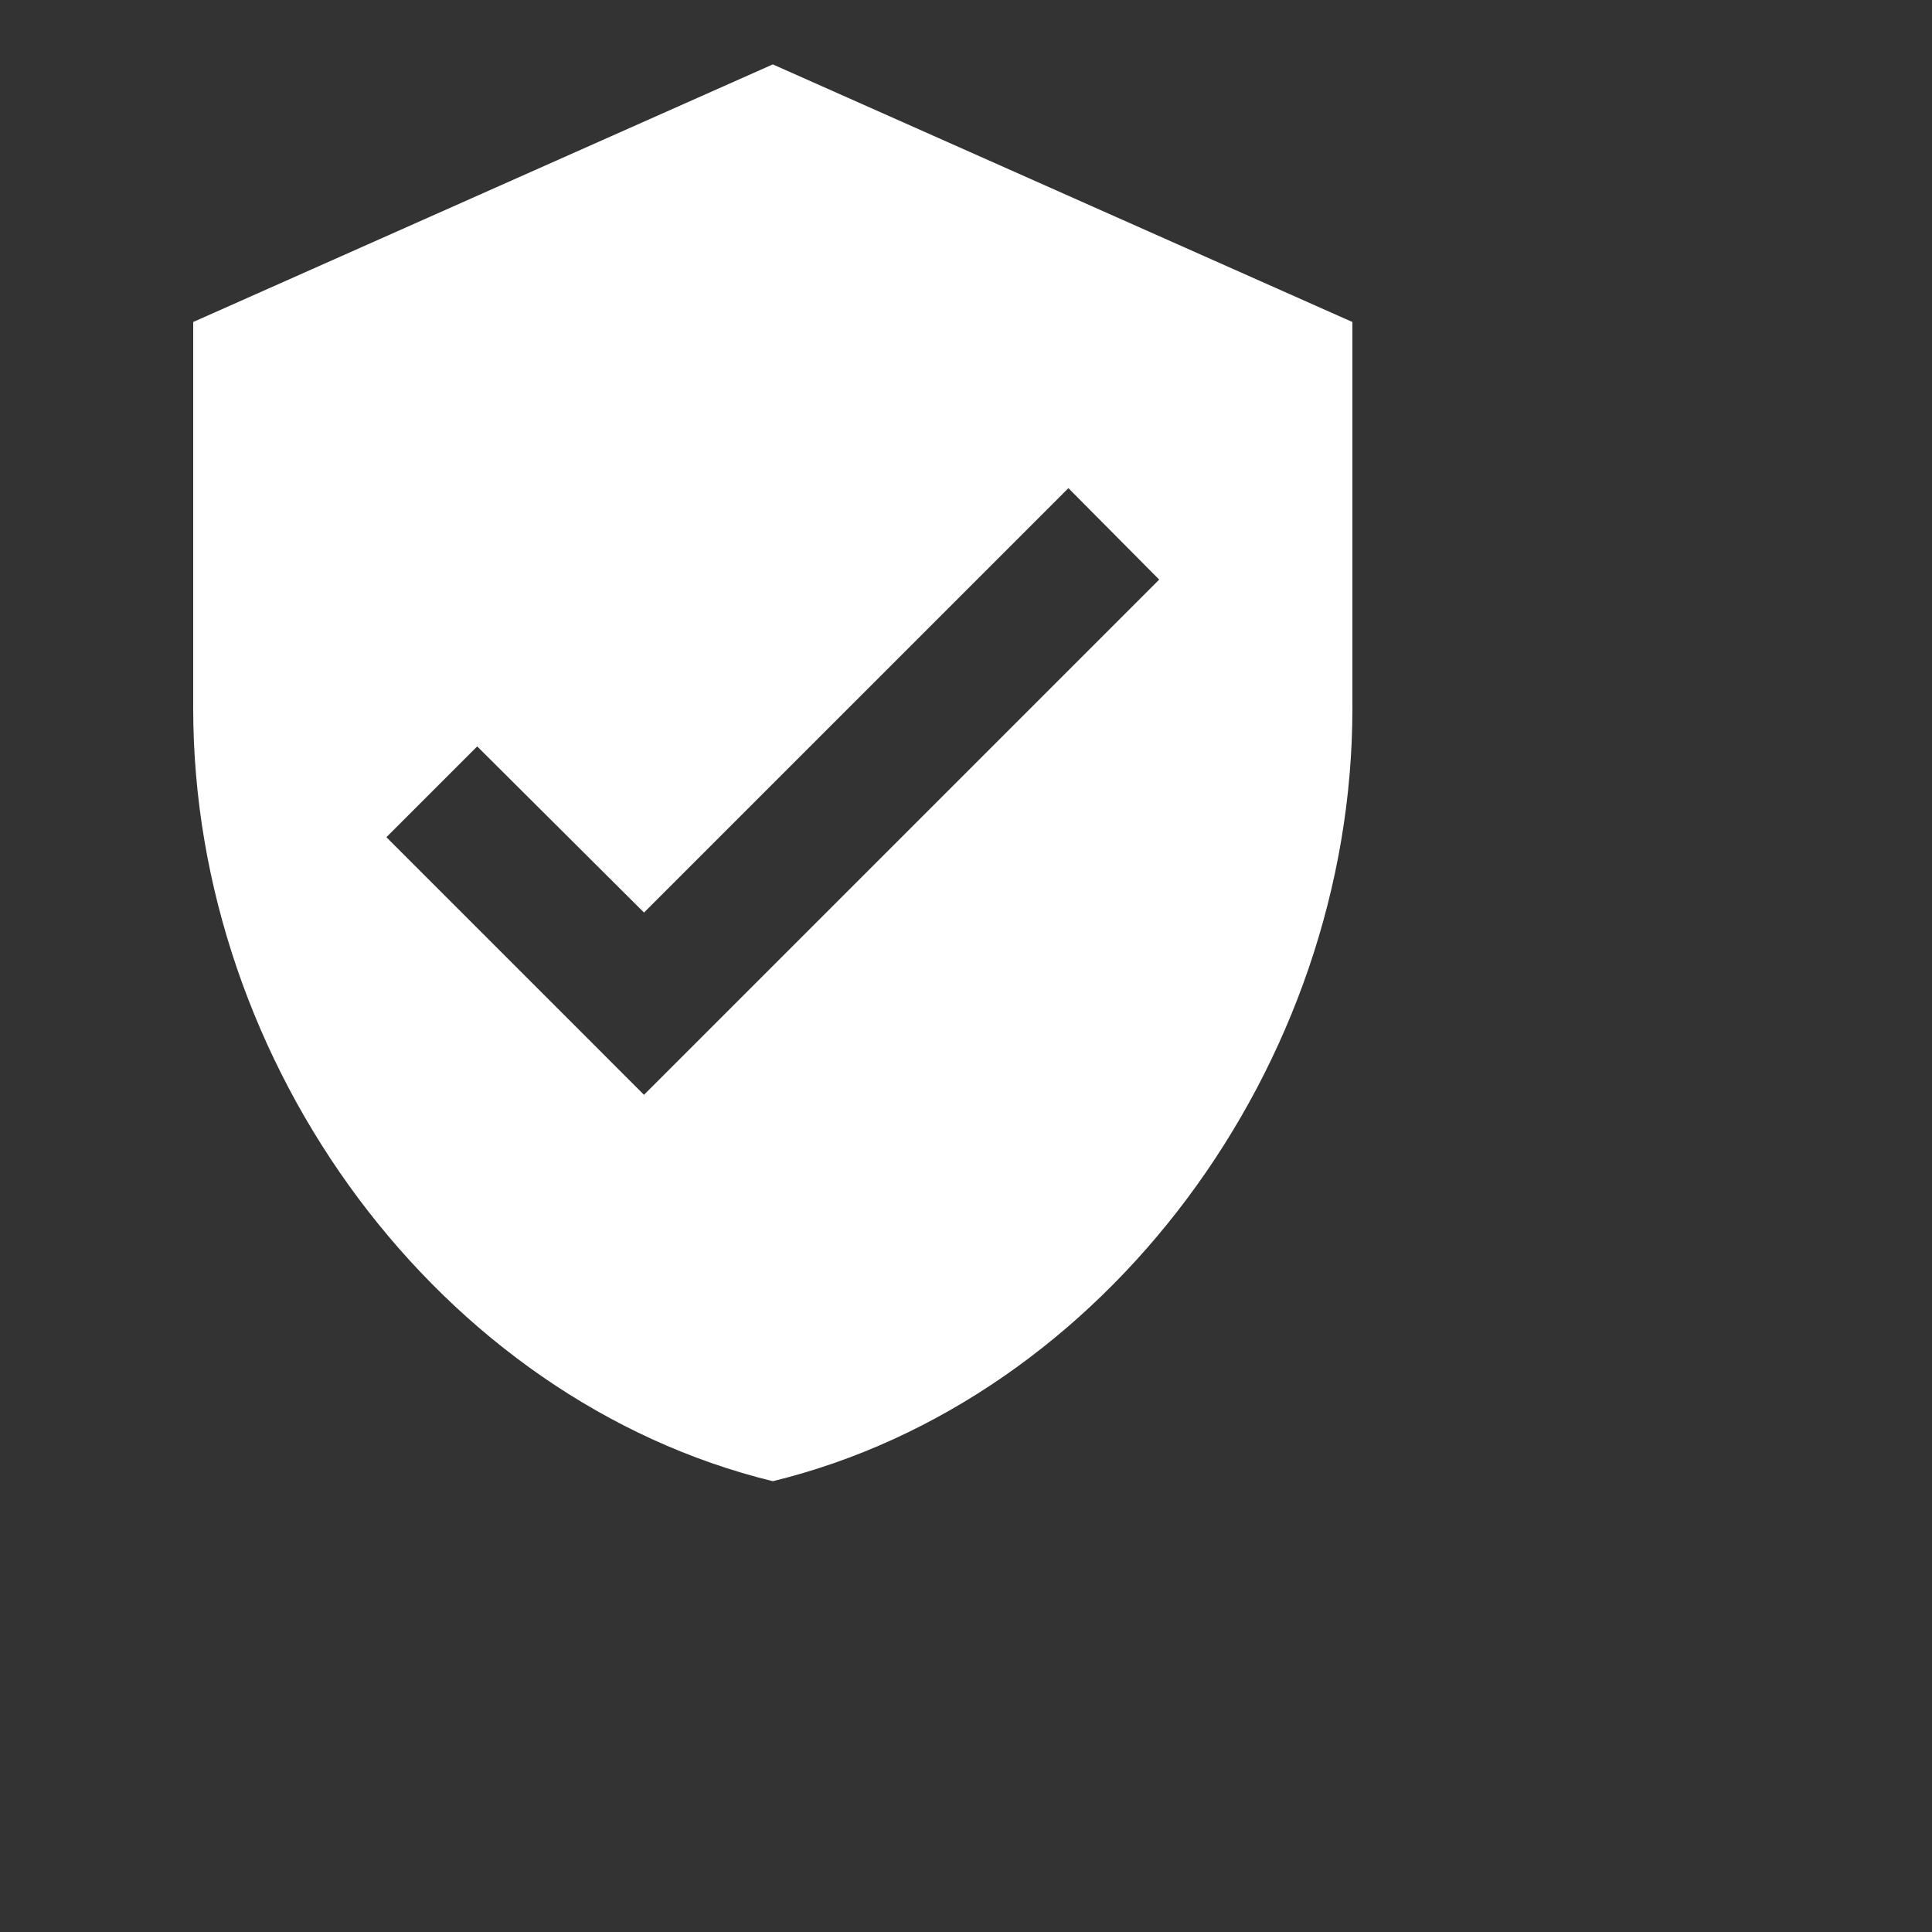 <svg xmlns="http://www.w3.org/2000/svg"  style = "fill: white; display: block; margin: auto; padding-left: 4px; padding-top: 4px;" viewBox="0 0 30 30">
<rect x="0" y="0" width="30" height="30" fill="#333333" stroke="none"/>
<path d="M10,17L6,13L7.41,11.59L10,14.17L16.59,7.58L18,9M12,1L3,5V11C3,16.55 6.84,21.74 12,23C17.16,21.74 21,16.55 21,11V5L12,1Z" /></svg>